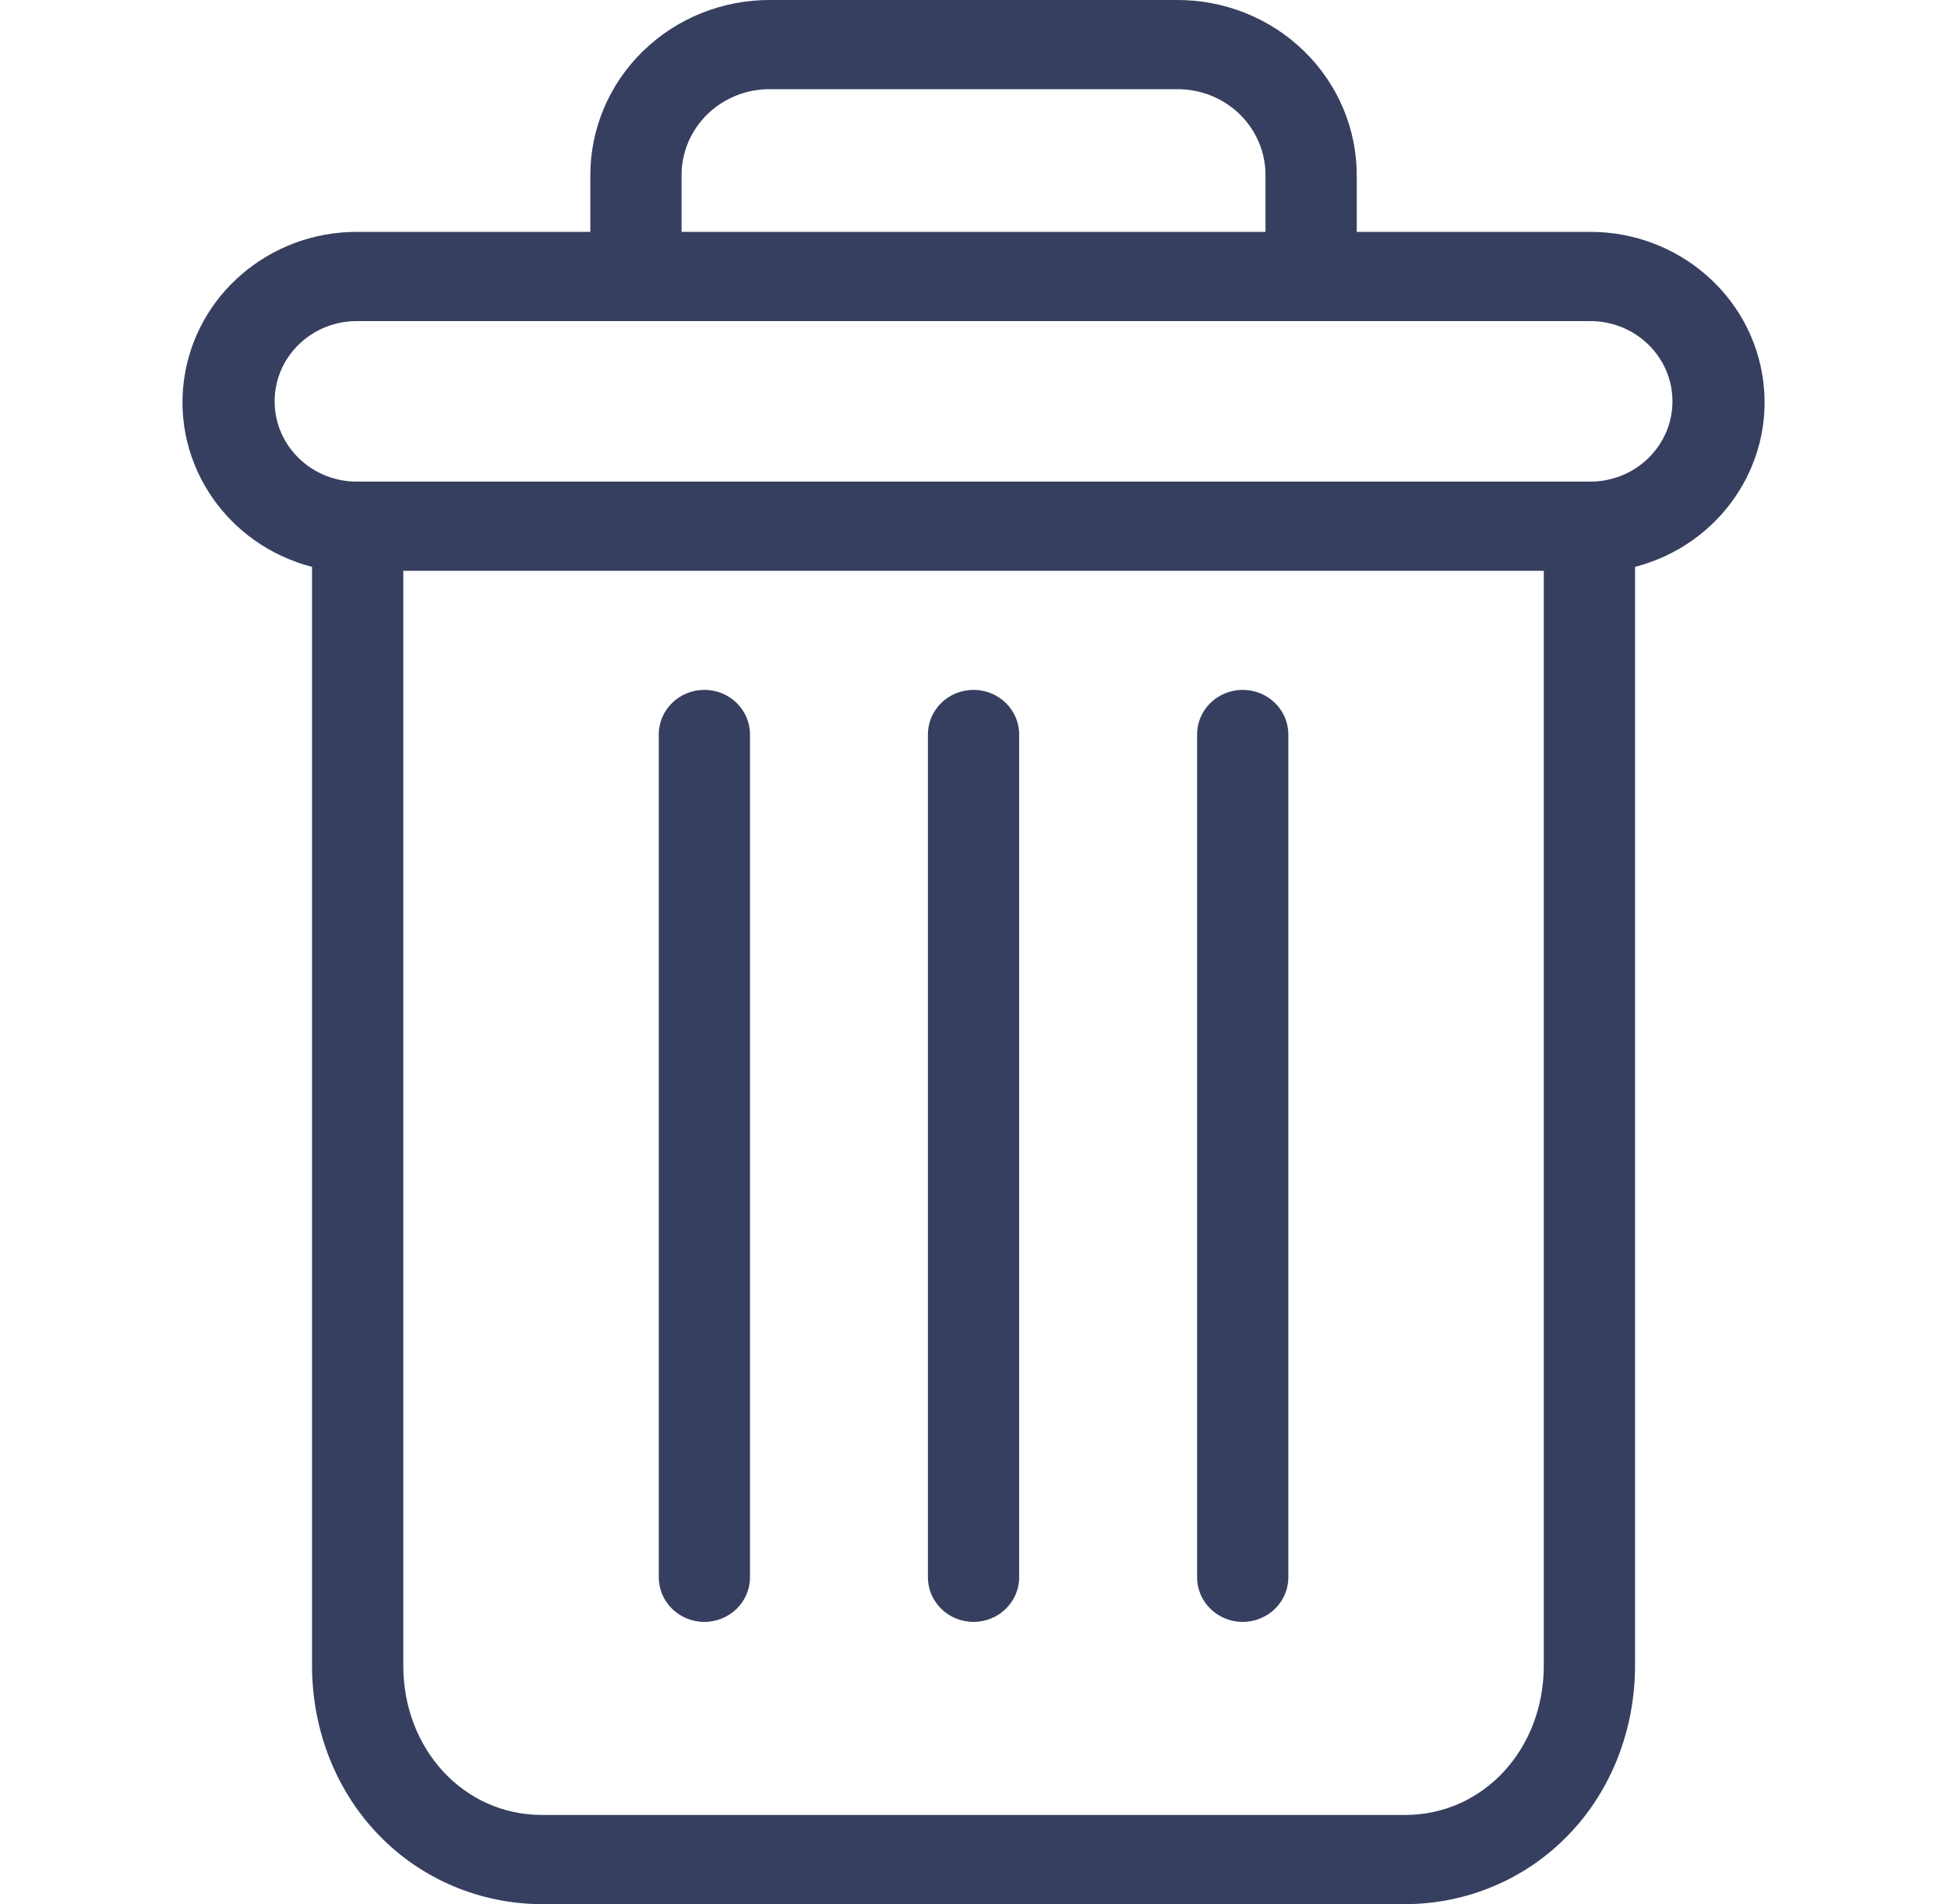 <svg width="44" height="43" viewBox="0 0 44 43" fill="none" xmlns="http://www.w3.org/2000/svg">
<g clip-path="url(#clip0)">
<path d="M28.069 15.579C27.5 15.579 27.039 16.03 27.039 16.586V35.619C27.039 36.175 27.5 36.626 28.069 36.626C28.638 36.626 29.1 36.175 29.1 35.619V16.586C29.1 16.03 28.638 15.579 28.069 15.579Z" fill="#363F5F"/>
<path d="M15.91 15.579C15.341 15.579 14.88 16.03 14.88 16.586V35.619C14.88 36.175 15.341 36.626 15.91 36.626C16.479 36.626 16.94 36.175 16.94 35.619V16.586C16.94 16.03 16.479 15.579 15.91 15.579Z" fill="#363F5F"/>
<path d="M7.048 12.801V37.612C7.048 39.079 7.598 40.456 8.56 41.444C9.516 42.435 10.848 42.998 12.241 43H31.738C33.132 42.998 34.463 42.435 35.419 41.444C36.381 40.456 36.931 39.079 36.931 37.612V12.801C38.842 12.306 40.08 10.502 39.824 8.586C39.568 6.67 37.898 5.237 35.921 5.236H30.645V3.978C30.651 2.919 30.223 1.903 29.456 1.155C28.689 0.407 27.648 -0.009 26.564 -5.0791e-05H17.415C16.331 -0.009 15.29 0.407 14.523 1.155C13.756 1.903 13.328 2.919 13.334 3.978V5.236H8.058C6.081 5.237 4.411 6.67 4.155 8.586C3.899 10.502 5.137 12.306 7.048 12.801ZM31.738 40.986H12.241C10.48 40.986 9.109 39.507 9.109 37.612V12.89H34.87V37.612C34.87 39.507 33.499 40.986 31.738 40.986ZM15.395 3.978C15.388 3.453 15.599 2.949 15.98 2.578C16.36 2.208 16.878 2.005 17.415 2.014H26.564C27.102 2.005 27.619 2.208 28 2.578C28.38 2.948 28.591 3.453 28.584 3.978V5.236H15.395V3.978ZM8.058 7.251H35.921C36.945 7.251 37.776 8.062 37.776 9.063C37.776 10.064 36.945 10.876 35.921 10.876H8.058C7.034 10.876 6.203 10.064 6.203 9.063C6.203 8.062 7.034 7.251 8.058 7.251Z" fill="#363F5F"/>
<path d="M21.989 15.579C21.42 15.579 20.959 16.03 20.959 16.586V35.619C20.959 36.175 21.42 36.626 21.989 36.626C22.559 36.626 23.02 36.175 23.02 35.619V16.586C23.02 16.03 22.559 15.579 21.989 15.579Z" fill="#363F5F"/>
</g>
<defs>
<clipPath id="clip0">
<rect width="44" height="43" fill="white"/>
</clipPath>
</defs>
</svg>
